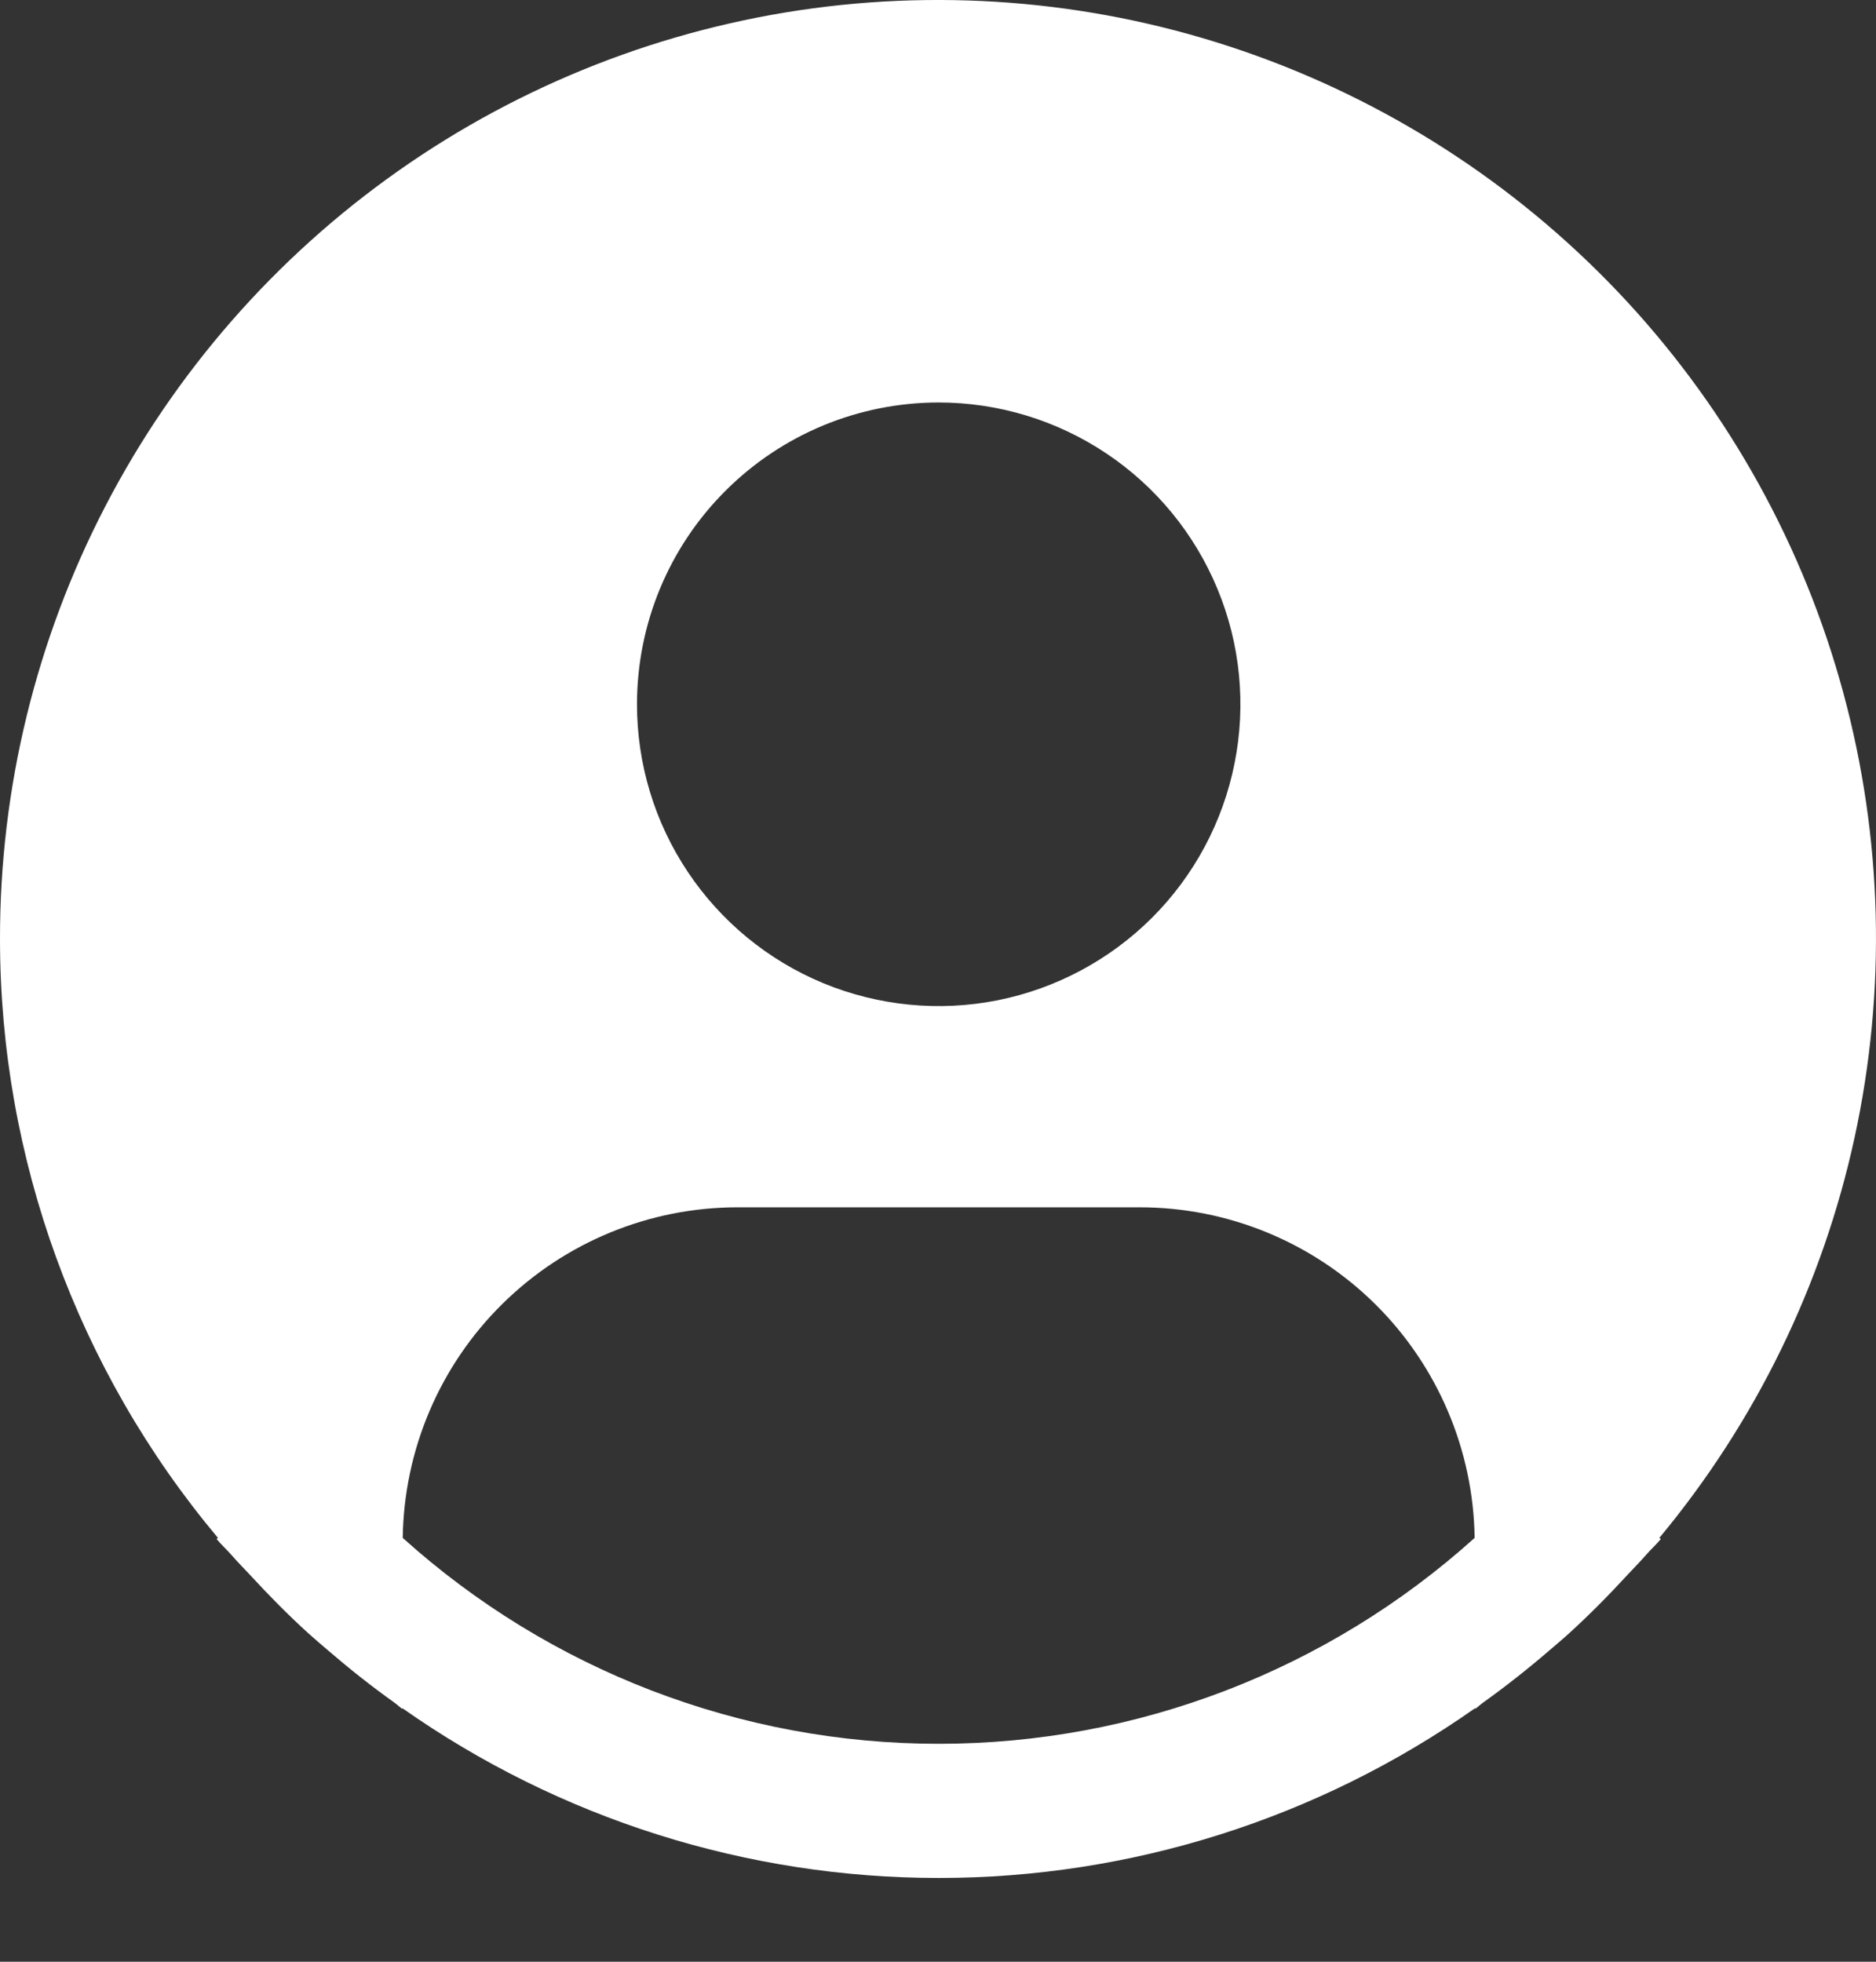 <svg width="22" height="23" viewBox="0 0 22 23" fill="none" xmlns="http://www.w3.org/2000/svg">
<rect x="0" y="0" width="22" height="23" fill="#333333" stroke="none"/>
<path d="M19.459 18.031C20.589 16.672 21.374 15.062 21.749 13.336C22.124 11.609 22.078 9.818 21.614 8.113C21.151 6.409 20.284 4.841 19.086 3.542C17.888 2.244 16.395 1.253 14.733 0.653C13.072 0.053 11.29 -0.137 9.539 0.097C7.788 0.332 6.119 0.985 4.674 2.001C3.229 3.017 2.05 4.366 1.236 5.934C0.422 7.502 -0.002 9.243 4.22045e-06 11.01C0.001 13.578 0.906 16.064 2.556 18.031L2.54 18.044C2.595 18.11 2.658 18.167 2.715 18.232C2.786 18.313 2.862 18.39 2.935 18.468C3.155 18.707 3.382 18.937 3.619 19.152C3.692 19.218 3.766 19.28 3.839 19.343C4.091 19.56 4.35 19.766 4.618 19.957C4.652 19.981 4.684 20.012 4.718 20.036V20.027C6.56 21.323 8.757 22.018 11.009 22.018C13.261 22.018 15.457 21.323 17.299 20.027V20.036C17.334 20.012 17.364 19.981 17.399 19.957C17.667 19.765 17.926 19.56 18.178 19.343C18.251 19.28 18.326 19.218 18.398 19.152C18.636 18.936 18.862 18.707 19.082 18.468C19.155 18.39 19.231 18.313 19.302 18.232C19.358 18.167 19.422 18.11 19.477 18.044L19.459 18.031ZM11.008 4.719C11.708 4.719 12.392 4.927 12.974 5.316C13.556 5.705 14.009 6.257 14.277 6.904C14.545 7.55 14.615 8.262 14.478 8.948C14.342 9.634 14.005 10.265 13.51 10.76C13.015 11.254 12.384 11.591 11.698 11.728C11.012 11.864 10.3 11.794 9.654 11.527C9.007 11.259 8.455 10.805 8.066 10.223C7.677 9.642 7.47 8.957 7.47 8.258C7.47 7.319 7.842 6.419 8.506 5.756C9.169 5.092 10.069 4.719 11.008 4.719ZM4.723 18.031C4.737 16.999 5.156 16.013 5.891 15.288C6.626 14.562 7.617 14.155 8.649 14.155H13.367C14.399 14.155 15.39 14.562 16.125 15.288C16.859 16.013 17.279 16.999 17.293 18.031C15.568 19.585 13.329 20.445 11.008 20.445C8.687 20.445 6.448 19.585 4.723 18.031Z" fill="white"/>
</svg>

